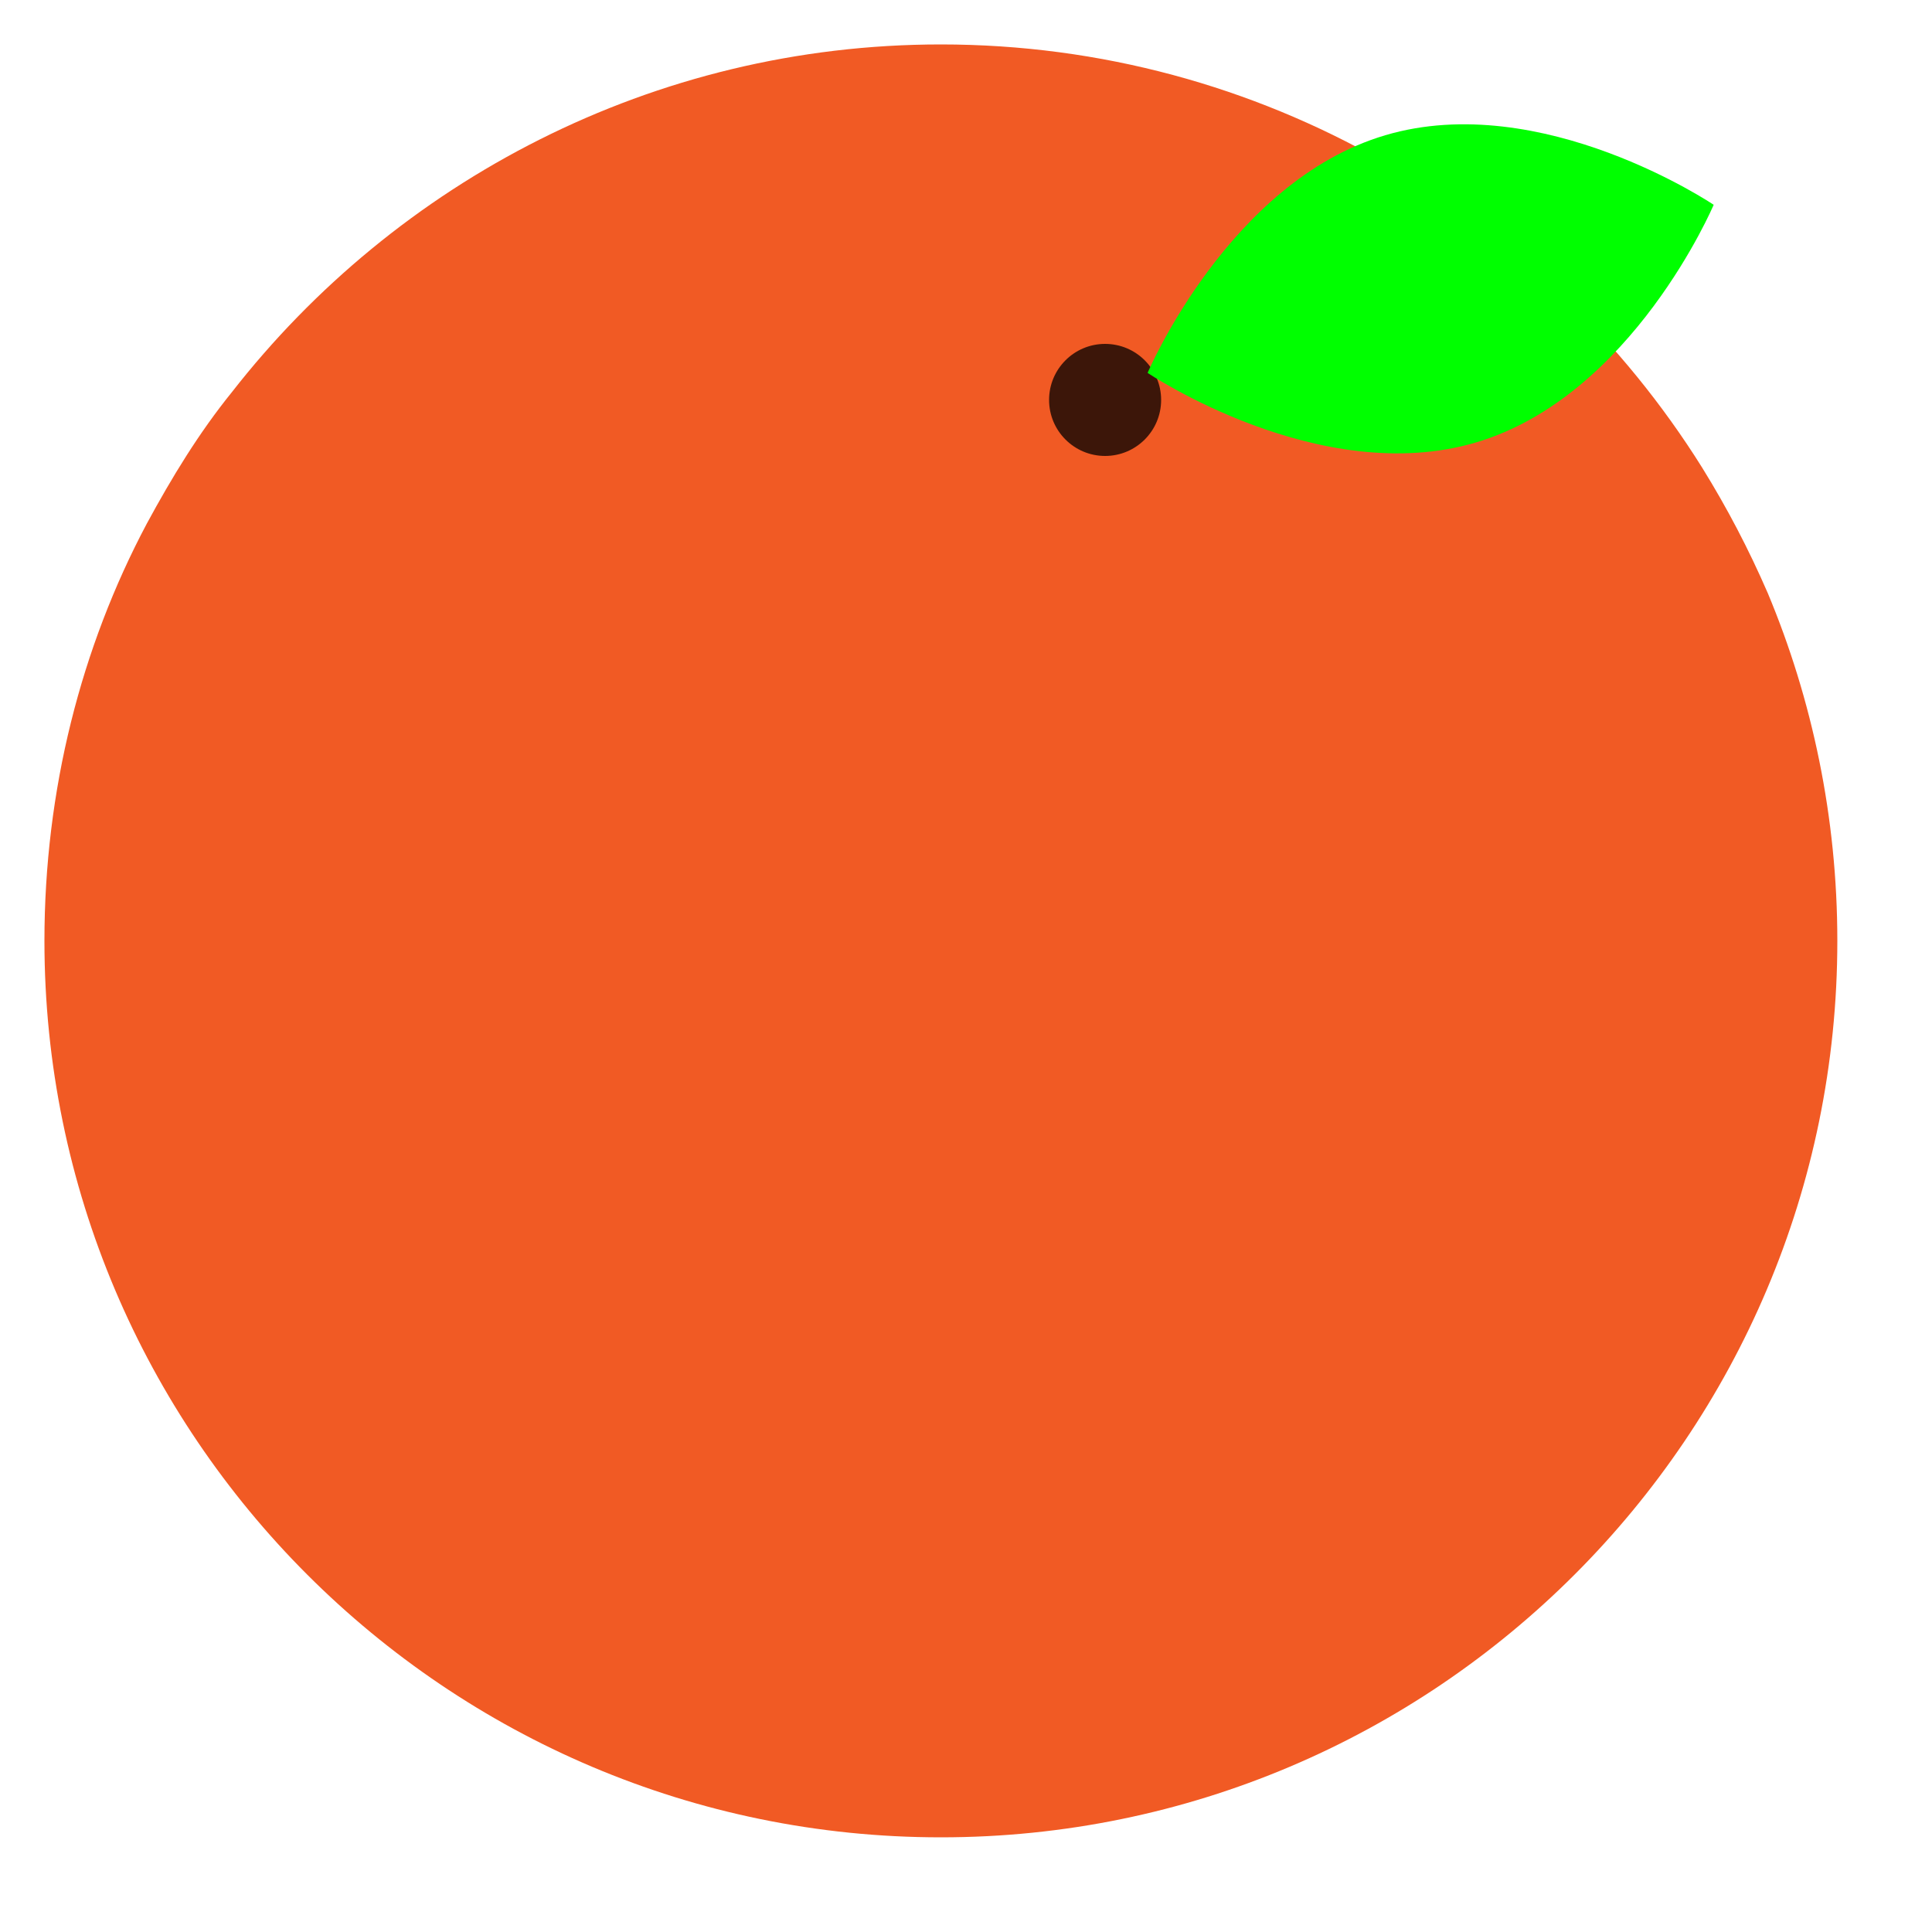 <?xml version="1.0" encoding="utf-8"?>
<!-- Generator: Adobe Illustrator 16.0.0, SVG Export Plug-In . SVG Version: 6.00 Build 0)  -->
<!DOCTYPE svg PUBLIC "-//W3C//DTD SVG 1.1//EN" "http://www.w3.org/Graphics/SVG/1.1/DTD/svg11.dtd">
<svg version="1.1" id="Layer_1" xmlns="http://www.w3.org/2000/svg" xmlns:xlink="http://www.w3.org/1999/xlink" x="0px" y="0px"
	 width="100px" height="100px" viewBox="0 0 100 100" enable-background="new 0 0 100 100" xml:space="preserve">
<path fill="#F15A24" d="M95.1,48.7c0,25.6-20.8,46.4-46.4,46.4c-25.6,0-46.4-20.8-46.4-46.4c0-7.8,1.9-15.2,5.3-21.6
	c1.3-2.4,2.7-4.7,4.4-6.8c8.5-10.9,21.8-18,36.7-18c16.6,0,31.2,8.8,39.4,21.9c1.3,2.1,2.4,4.2,3.4,6.5
	C93.8,36.2,95.1,42.3,95.1,48.7z"/>
<circle fill="#3C1609" cx="57.2" cy="20.7" r="2.9"/>
<path fill="#00FF00" d="M88.7,10.6c0,0-8.9-6-17-3.6c-8.1,2.4-12.3,12.3-12.3,12.3s8.9,6,17,3.6C84.5,20.5,88.7,10.6,88.7,10.6z"/>
<g>
</g>
<g>
</g>
<g>
</g>
<g>
</g>
<g>
</g>
<g>
</g>
<g>
</g>
<g>
</g>
<g>
</g>
<g>
</g>
<g>
</g>
<g>
</g>
<g>
</g>
<g>
</g>
<g>
</g>
</svg>
